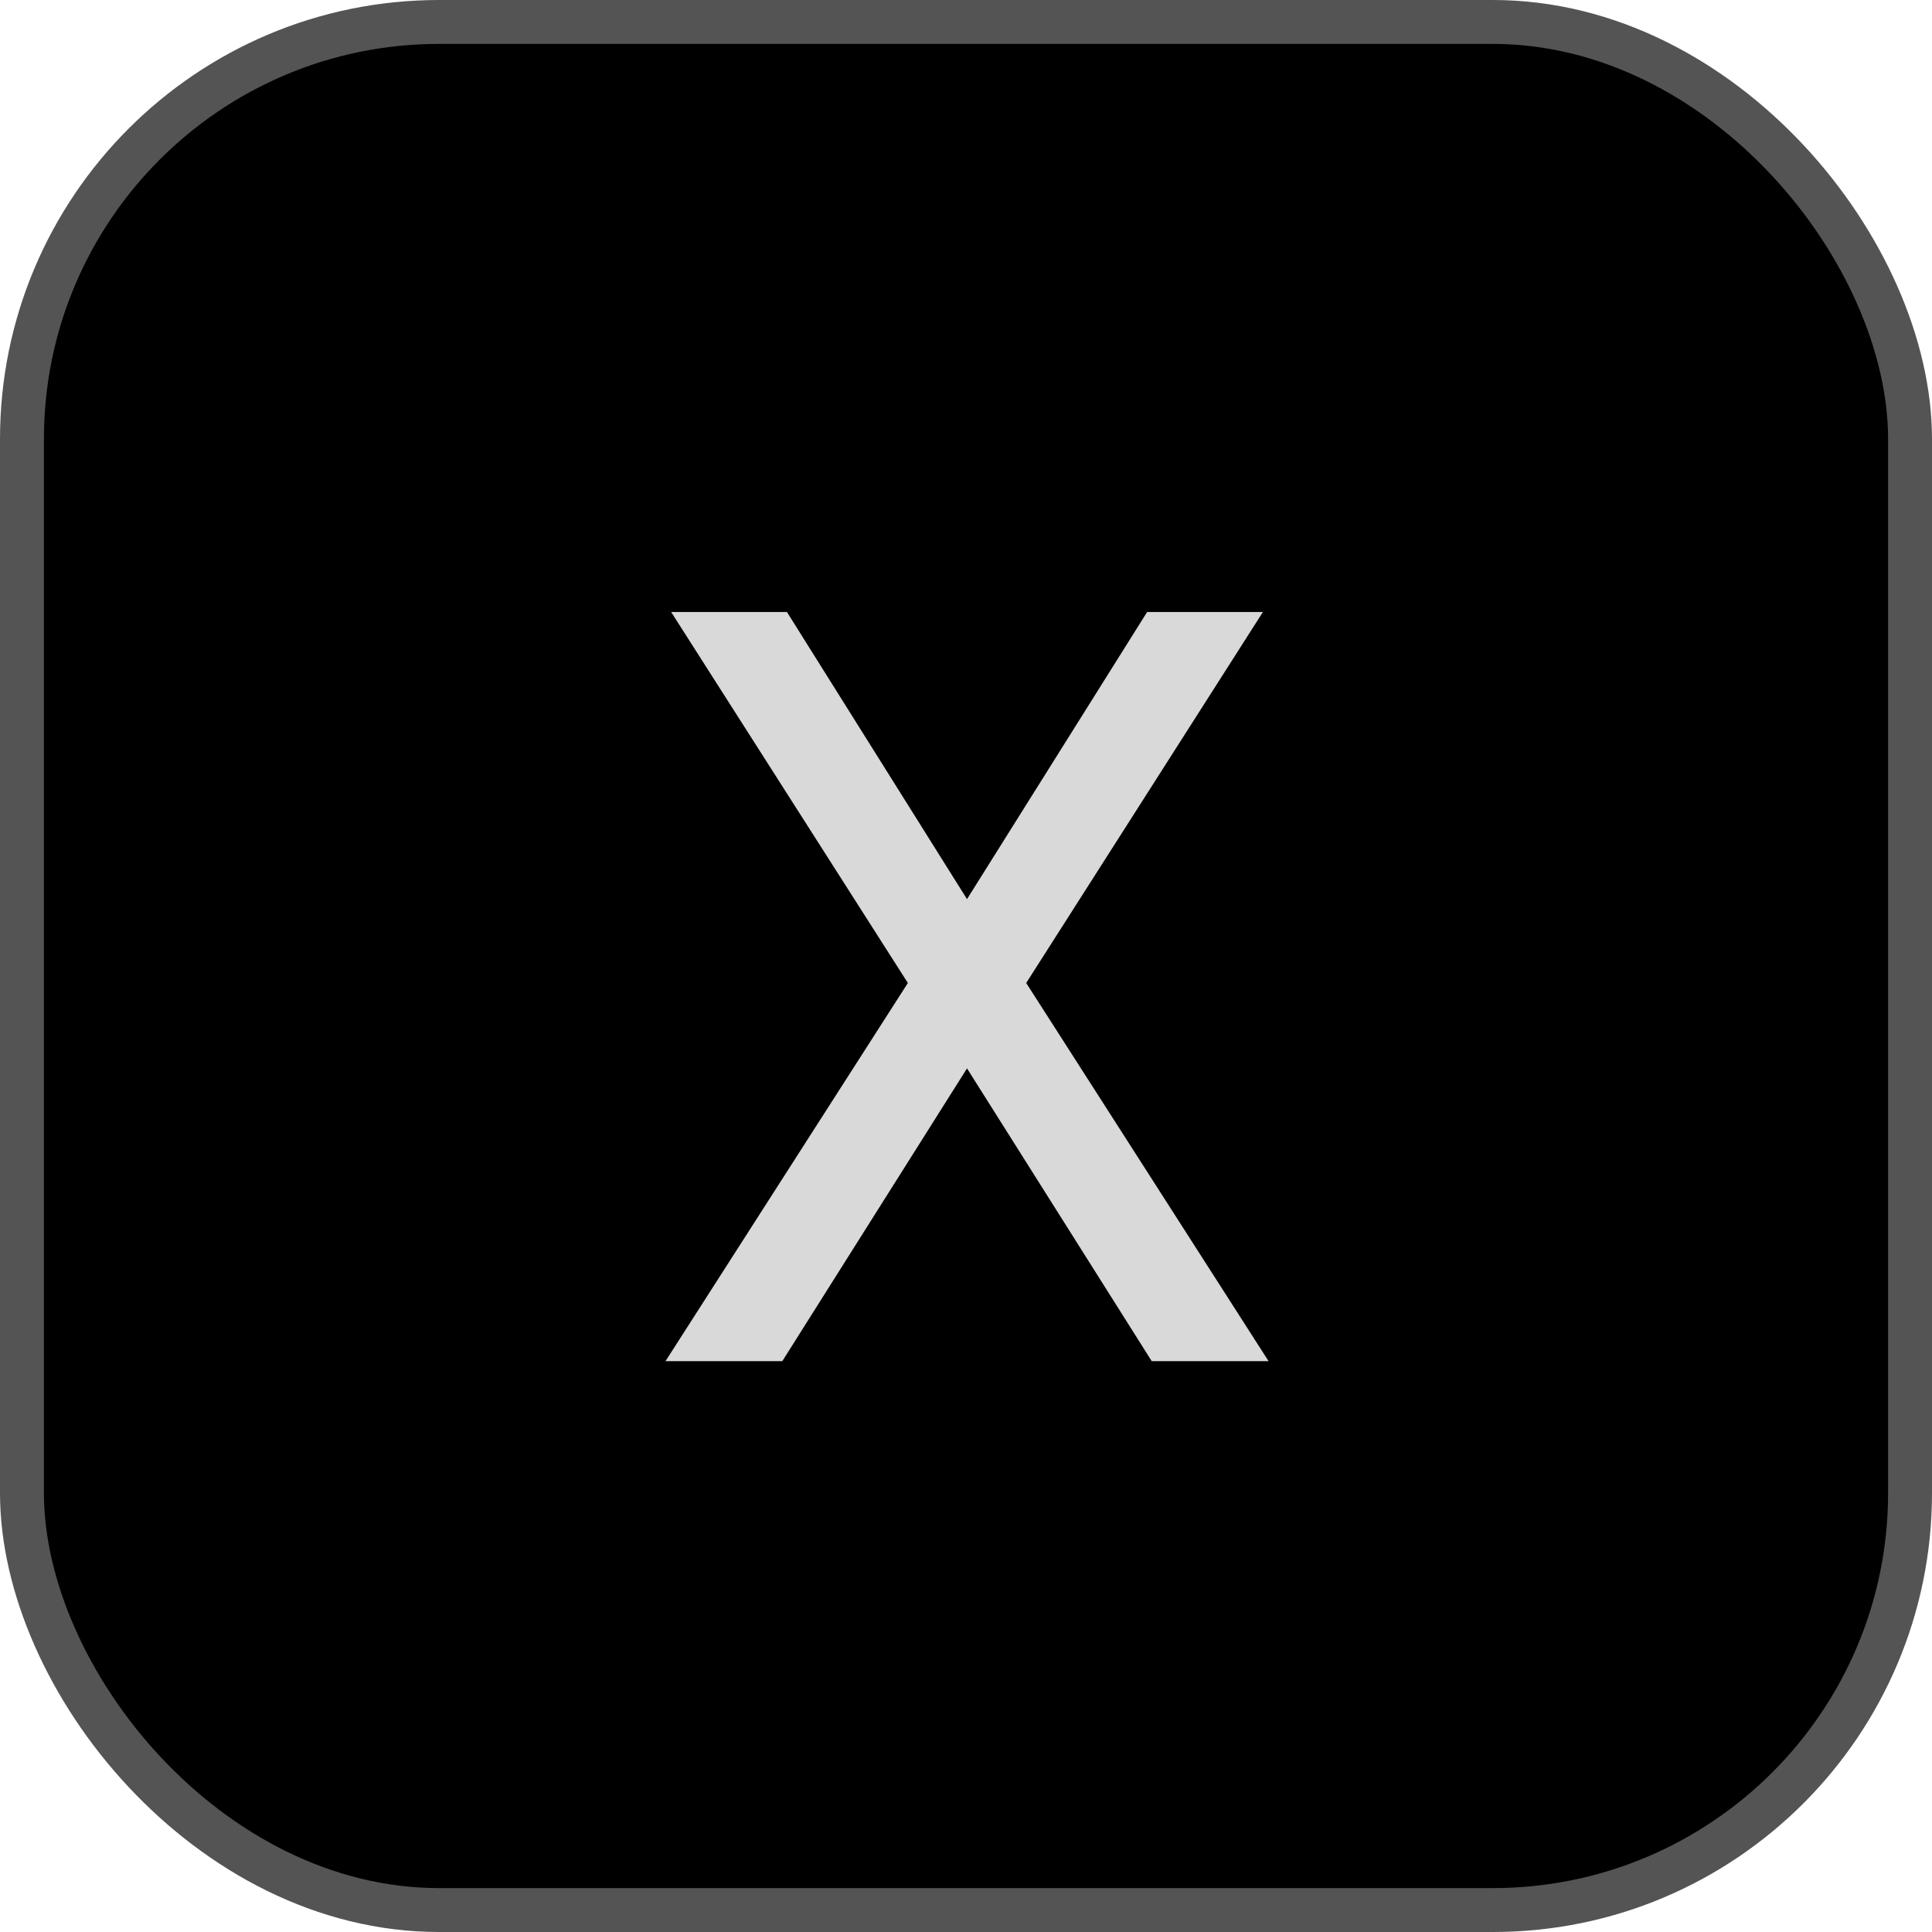 <svg width="44" height="44" viewBox="0 0 44 44" fill="none" xmlns="http://www.w3.org/2000/svg">
<rect x="0.5" y="0.5" width="43" height="43" rx="9.5" fill="black" stroke="#545454"/>
<path d="M17.922 13.938L22.023 20.477L26.125 13.938H28.762L23.371 22.387L28.891 31H26.23L22.023 24.332L17.816 31H15.156L20.676 22.387L15.285 13.938H17.922Z" fill="#D9D9D9"/>
</svg>

